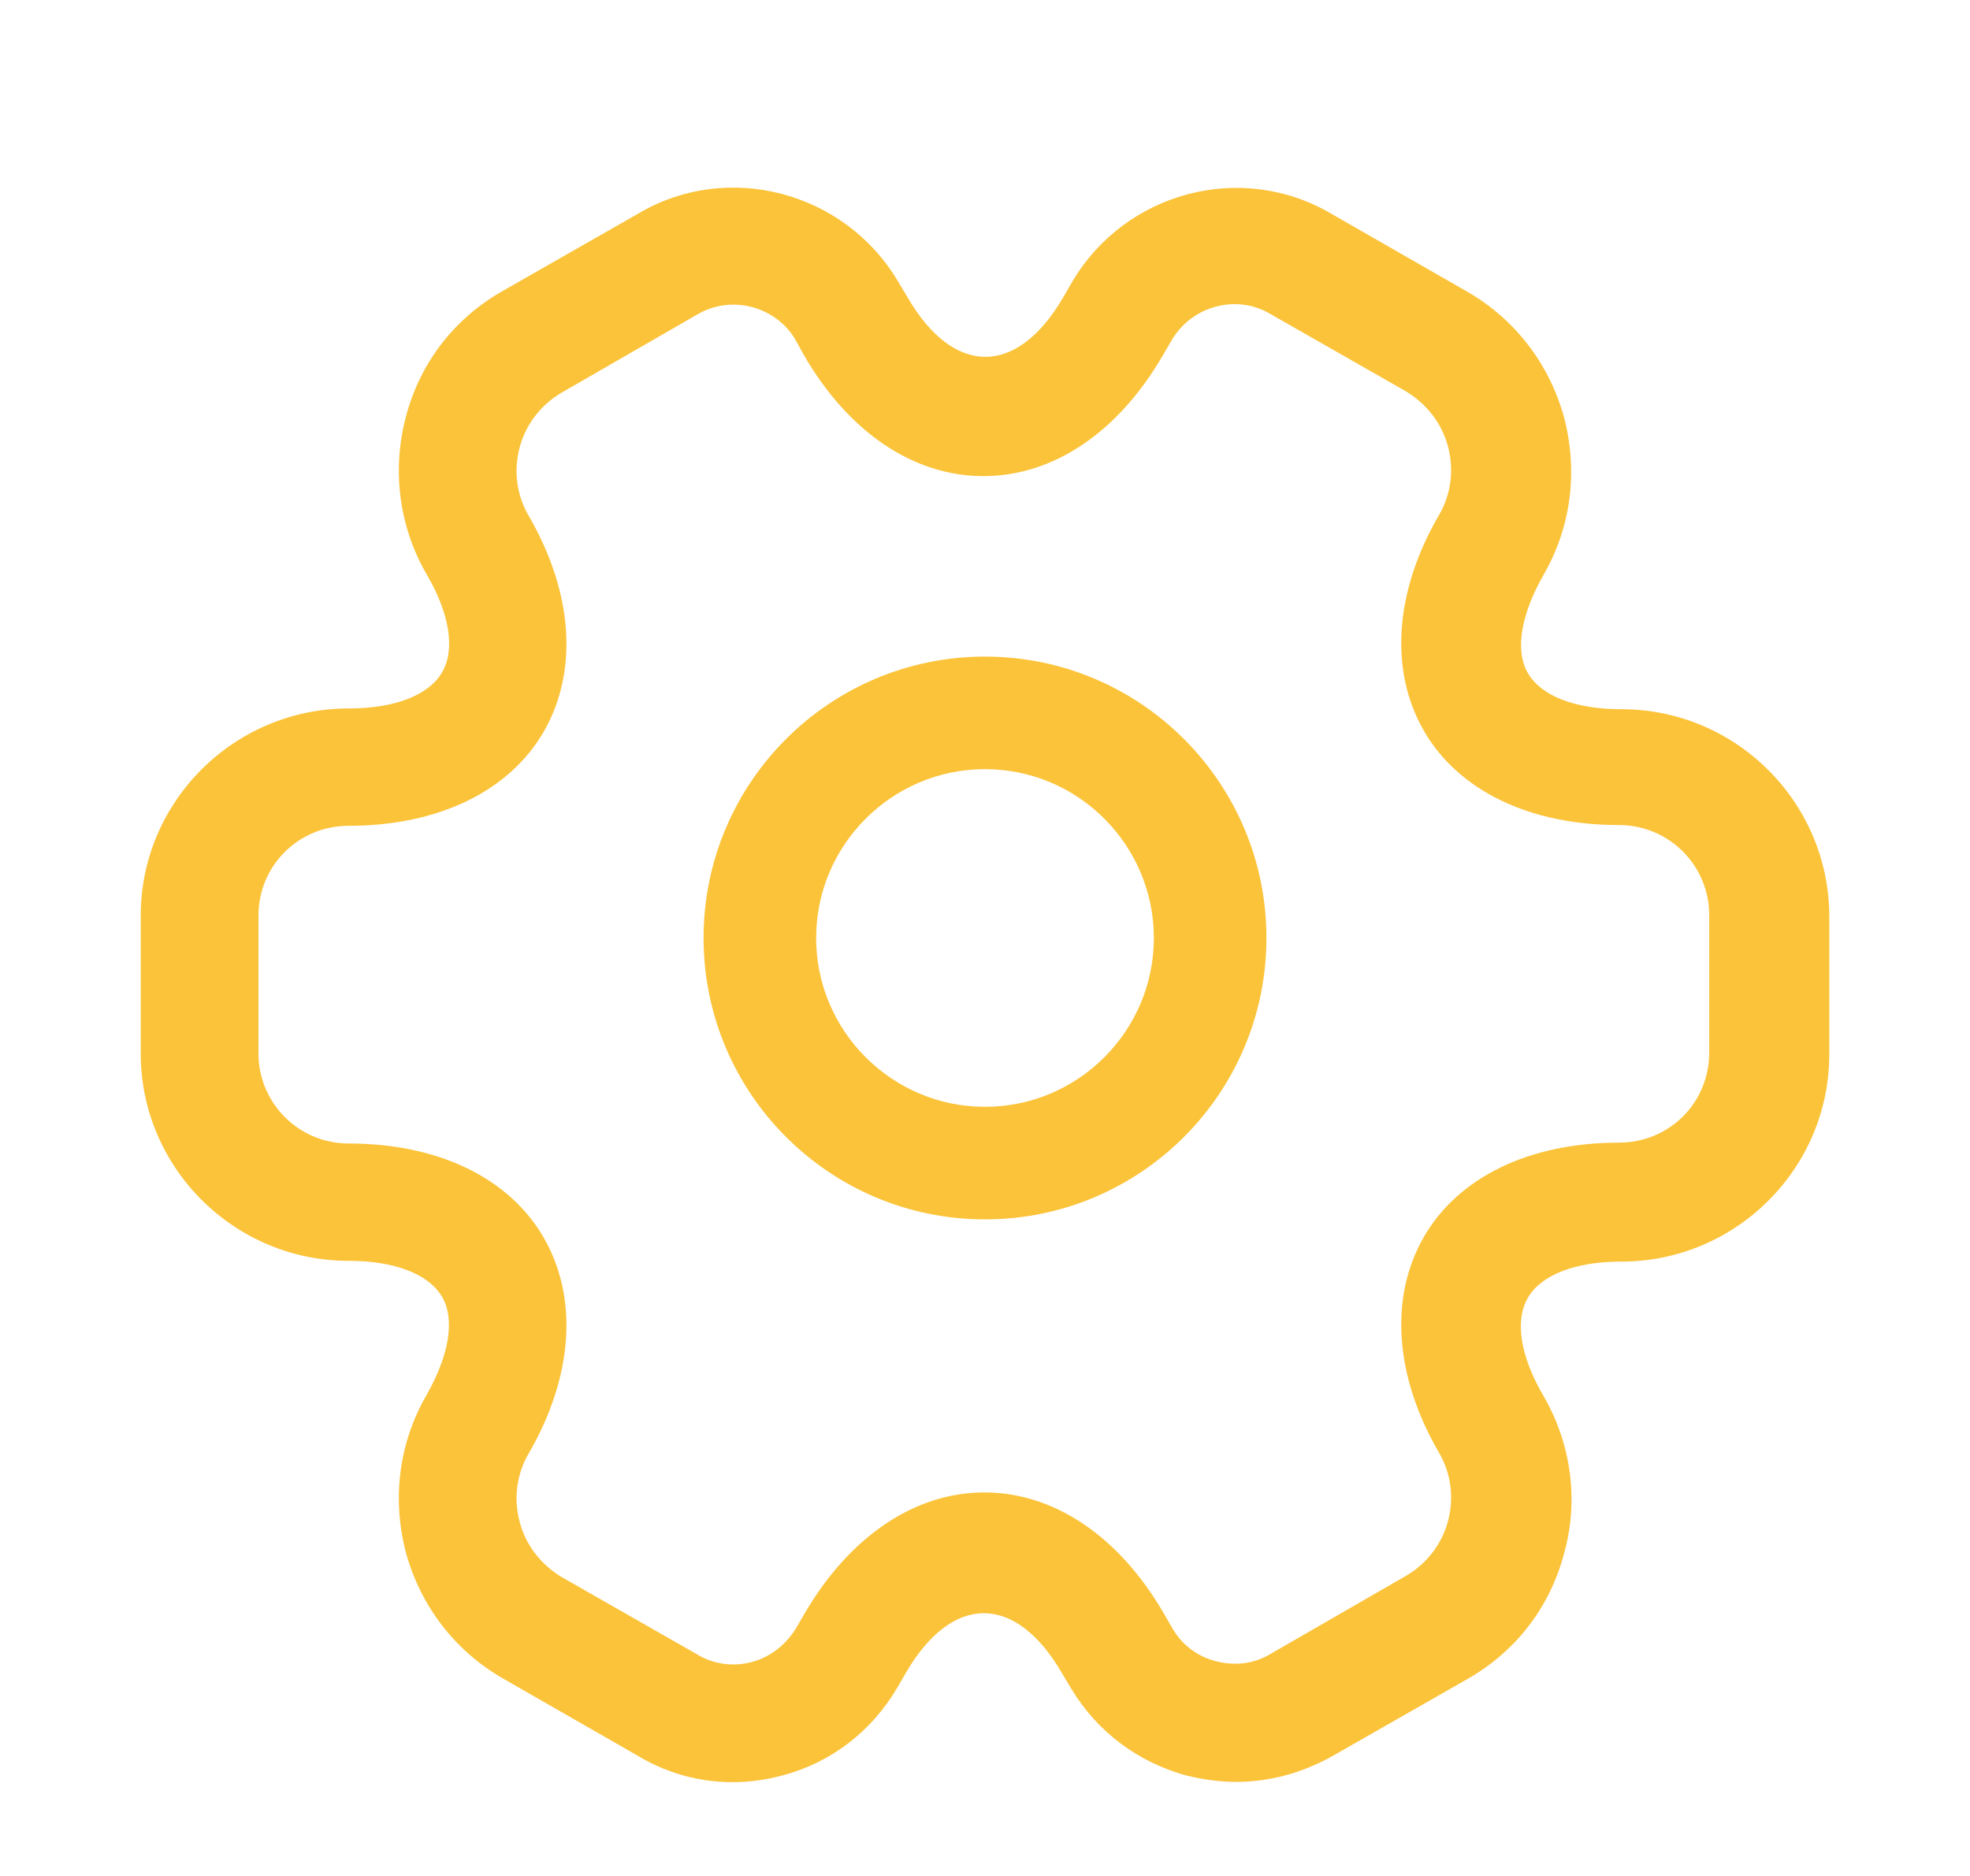 <svg width="21" height="20" viewBox="0 0 21 20" fill="none" xmlns="http://www.w3.org/2000/svg">
<path d="M10.5 13C8.844 13 7.5 11.656 7.5 10C7.5 8.344 8.844 7 10.5 7C12.156 7 13.5 8.344 13.5 10C13.5 11.656 12.156 13 10.5 13ZM10.5 8.2C9.508 8.2 8.7 9.008 8.7 10C8.7 10.992 9.508 11.8 10.5 11.8C11.492 11.8 12.3 10.992 12.3 10C12.3 9.008 11.492 8.2 10.5 8.2Z" fill="#FBC339"/>
<path d="M13.177 18.997C13.001 18.997 12.825 18.972 12.65 18.93C12.131 18.788 11.696 18.463 11.42 18.004L11.32 17.837C10.826 16.986 10.149 16.986 9.655 17.837L9.563 17.996C9.287 18.463 8.852 18.796 8.334 18.93C7.807 19.072 7.263 18.997 6.803 18.721L5.364 17.896C4.854 17.604 4.486 17.128 4.327 16.553C4.177 15.977 4.252 15.385 4.545 14.876C4.787 14.451 4.854 14.067 4.712 13.825C4.57 13.584 4.21 13.442 3.717 13.442C2.495 13.442 1.5 12.449 1.5 11.231V9.763C1.5 8.546 2.495 7.553 3.717 7.553C4.21 7.553 4.57 7.411 4.712 7.169C4.854 6.928 4.796 6.544 4.545 6.118C4.252 5.61 4.177 5.009 4.327 4.442C4.478 3.866 4.846 3.391 5.364 3.099L6.811 2.273C7.757 1.715 9.003 2.04 9.572 2.999L9.672 3.166C10.165 4.017 10.843 4.017 11.336 3.166L11.428 3.007C11.997 2.04 13.243 1.715 14.197 2.282L15.636 3.107C16.146 3.399 16.514 3.875 16.673 4.45C16.823 5.026 16.748 5.618 16.455 6.127C16.213 6.552 16.146 6.936 16.288 7.178C16.43 7.42 16.79 7.561 17.284 7.561C18.505 7.561 19.5 8.554 19.5 9.772V11.24C19.5 12.457 18.505 13.45 17.284 13.45C16.79 13.45 16.43 13.592 16.288 13.834C16.146 14.076 16.204 14.459 16.455 14.885C16.748 15.393 16.832 15.994 16.673 16.561C16.522 17.137 16.154 17.612 15.636 17.904L14.189 18.73C13.871 18.905 13.528 18.997 13.177 18.997ZM10.492 15.911C11.236 15.911 11.93 16.378 12.407 17.203L12.499 17.362C12.599 17.537 12.767 17.662 12.967 17.712C13.168 17.762 13.369 17.737 13.536 17.637L14.983 16.803C15.201 16.678 15.368 16.469 15.435 16.219C15.502 15.969 15.468 15.71 15.343 15.493C14.866 14.676 14.808 13.834 15.176 13.191C15.544 12.549 16.305 12.182 17.258 12.182C17.794 12.182 18.22 11.757 18.22 11.223V9.755C18.22 9.23 17.794 8.796 17.258 8.796C16.305 8.796 15.544 8.429 15.176 7.787C14.808 7.144 14.866 6.302 15.343 5.485C15.468 5.268 15.502 5.009 15.435 4.759C15.368 4.509 15.209 4.309 14.992 4.175L13.545 3.349C13.185 3.132 12.708 3.258 12.491 3.625L12.399 3.783C11.922 4.609 11.228 5.076 10.483 5.076C9.739 5.076 9.045 4.609 8.568 3.783L8.476 3.616C8.267 3.266 7.798 3.141 7.439 3.349L5.992 4.183C5.774 4.309 5.607 4.517 5.54 4.767C5.473 5.018 5.507 5.276 5.632 5.493C6.109 6.31 6.167 7.153 5.799 7.795C5.431 8.437 4.67 8.804 3.717 8.804C3.181 8.804 2.755 9.23 2.755 9.763V11.231C2.755 11.757 3.181 12.191 3.717 12.191C4.67 12.191 5.431 12.557 5.799 13.2C6.167 13.842 6.109 14.684 5.632 15.502C5.507 15.719 5.473 15.977 5.54 16.227C5.607 16.478 5.766 16.678 5.983 16.811L7.43 17.637C7.606 17.745 7.815 17.77 8.007 17.721C8.208 17.67 8.375 17.537 8.484 17.362L8.576 17.203C9.053 16.386 9.747 15.911 10.492 15.911Z" fill="#FBC339"/>
</svg>
